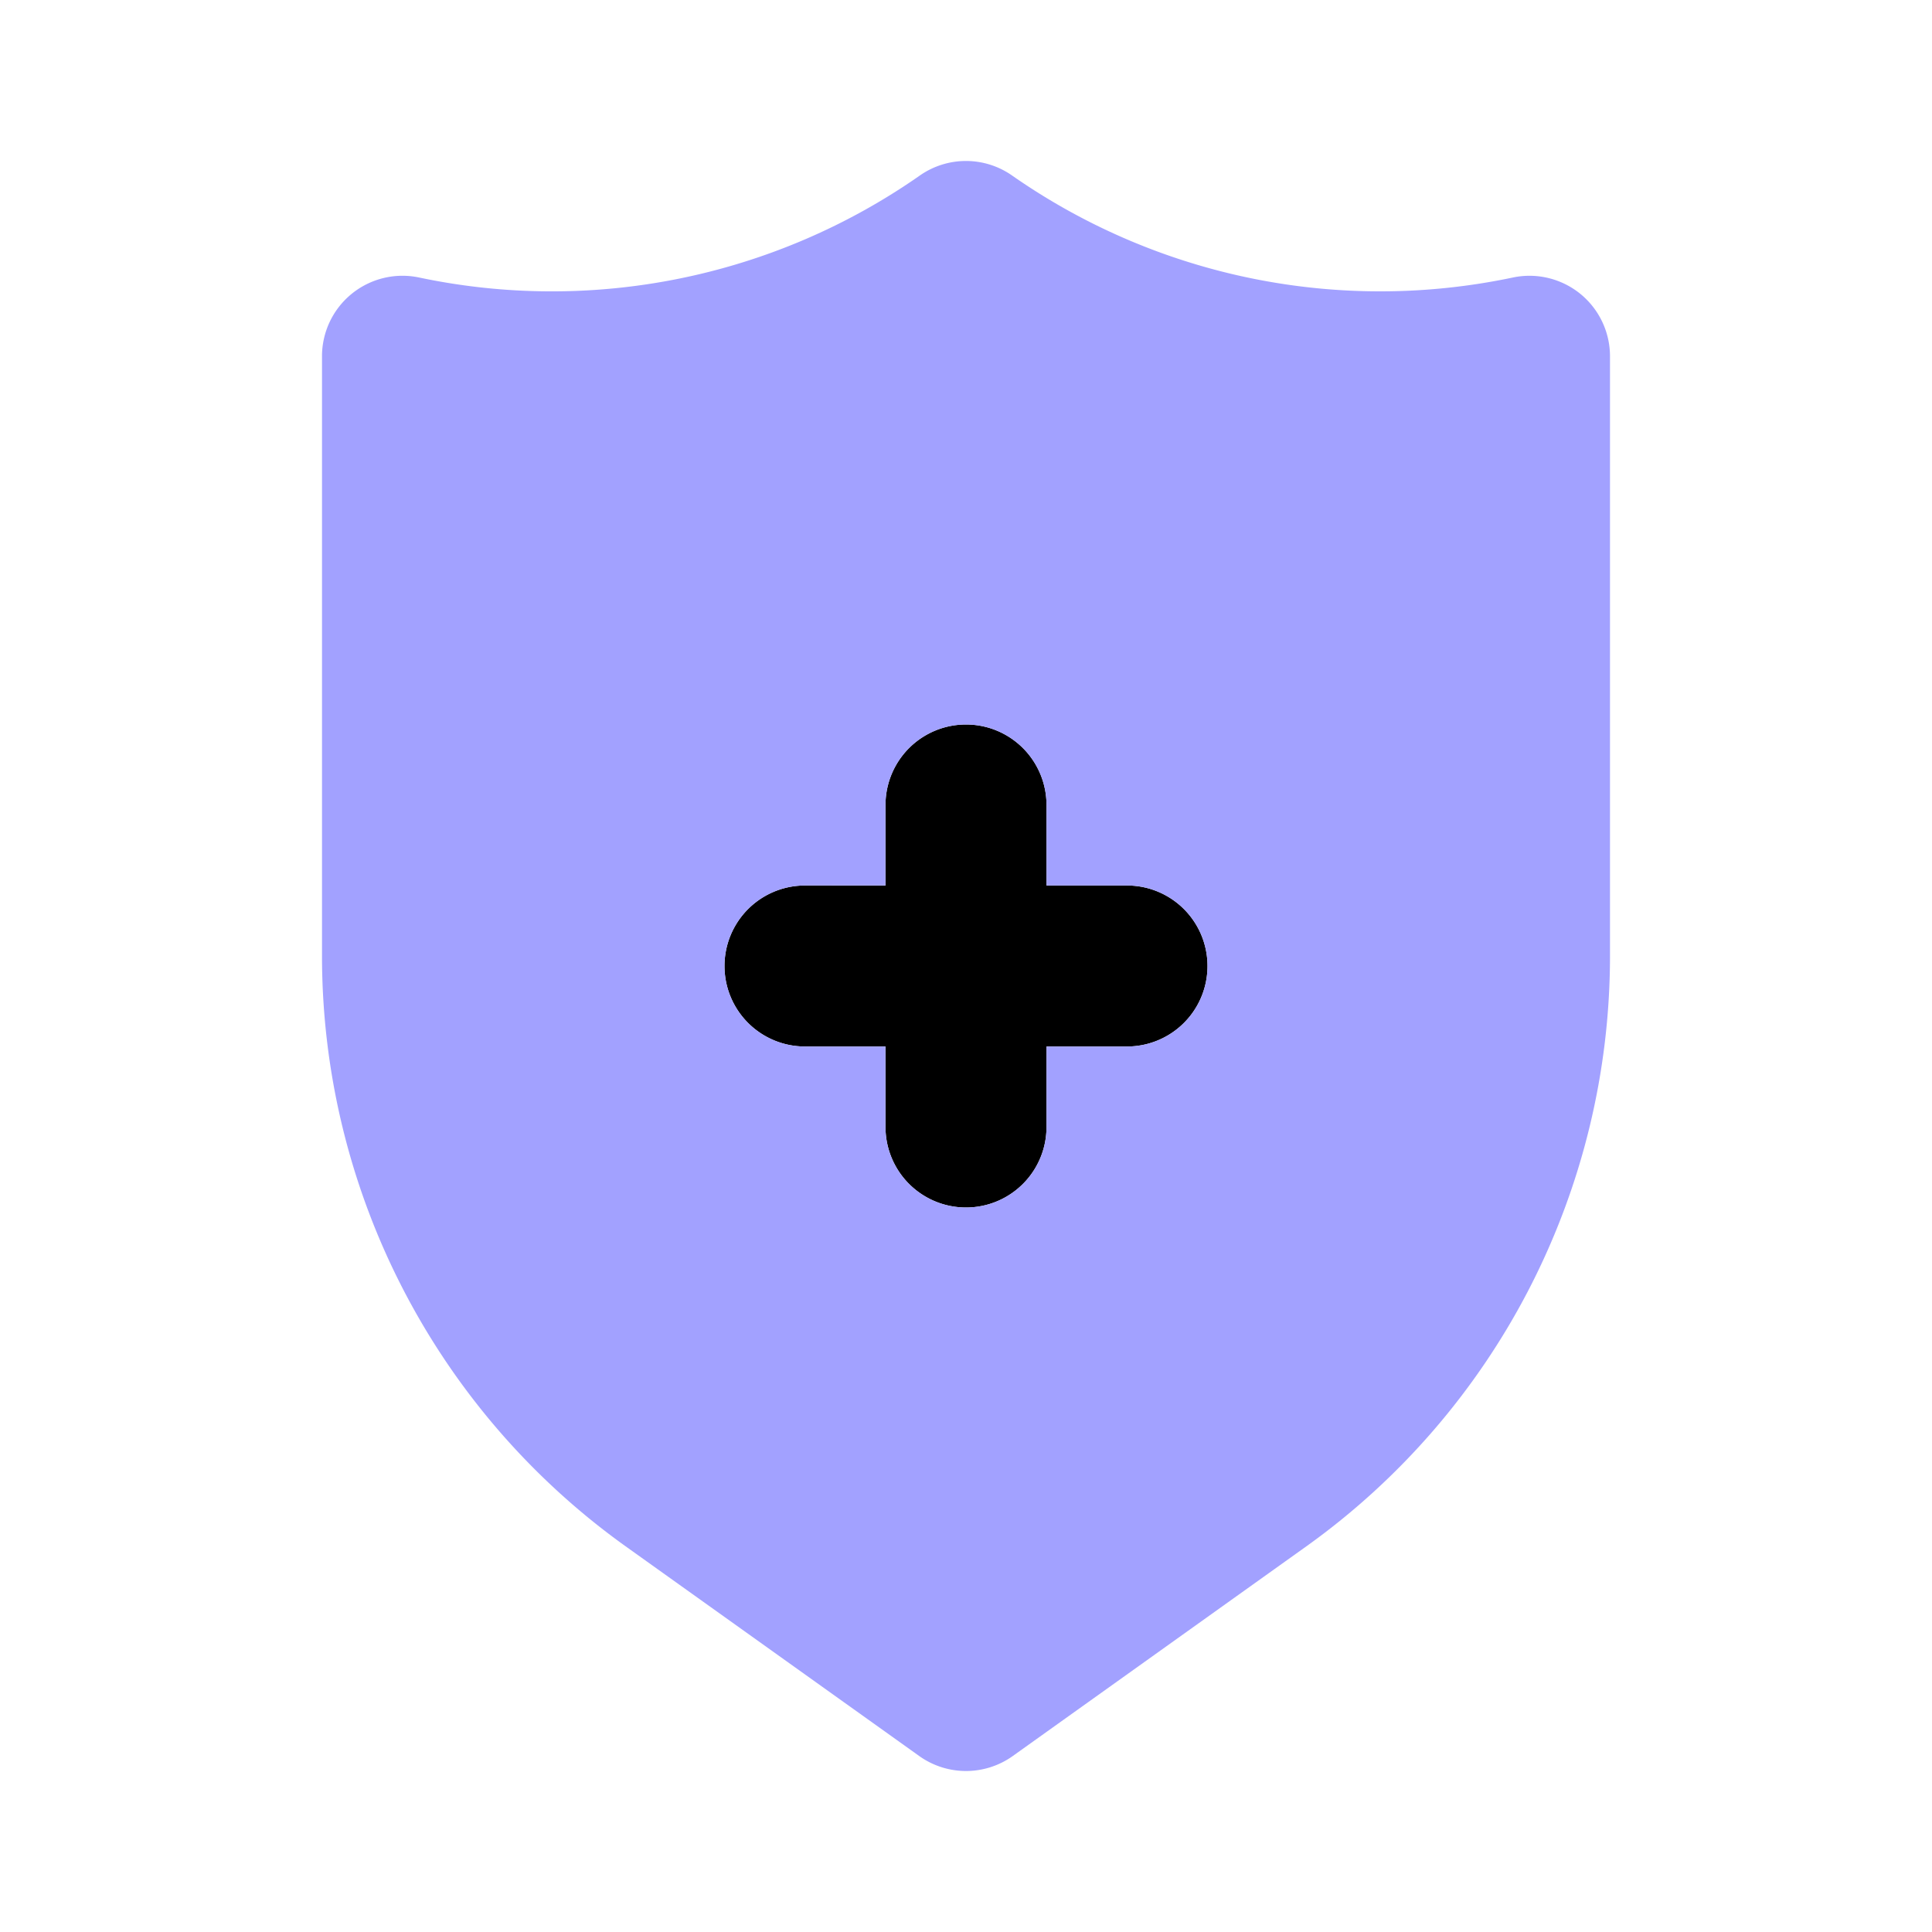 <svg xmlns="http://www.w3.org/2000/svg" data-name="Layer 1" viewBox="0 0 24 24"><path d="M14,11H13V10a1,1,0,0,0-2,0v1H10a1,1,0,0,0,0,2h1v1a1,1,0,0,0,2,0V13h1a1,1,0,0,0,0-2Z"/><path fill="#a2a1ff" d="M19.631,3.65a1.002,1.002,0,0,0-.836-.203,7.985,7.985,0,0,1-6.223-1.267.999.999,0,0,0-1.145,0A7.98,7.98,0,0,1,5.205,3.447 1.0 1,0,0,0,4,4.426v7.457A9.019,9.019,0,0,0,7.769,19.207L11.419,21.814a1,1,0,0,0,1.162,0l3.65-2.607A9.017,9.017,0,0,0,20,11.883v-7.457A1.001,1.001,0,0,0,19.631,3.65ZM14,13H13v1a1,1,0,0,1-2,0V13H10a1,1,0,0,1,0-2h1V10a1,1,0,0,1,2,0v1h1a1,1,0,0,1,0,2Z"/></svg>